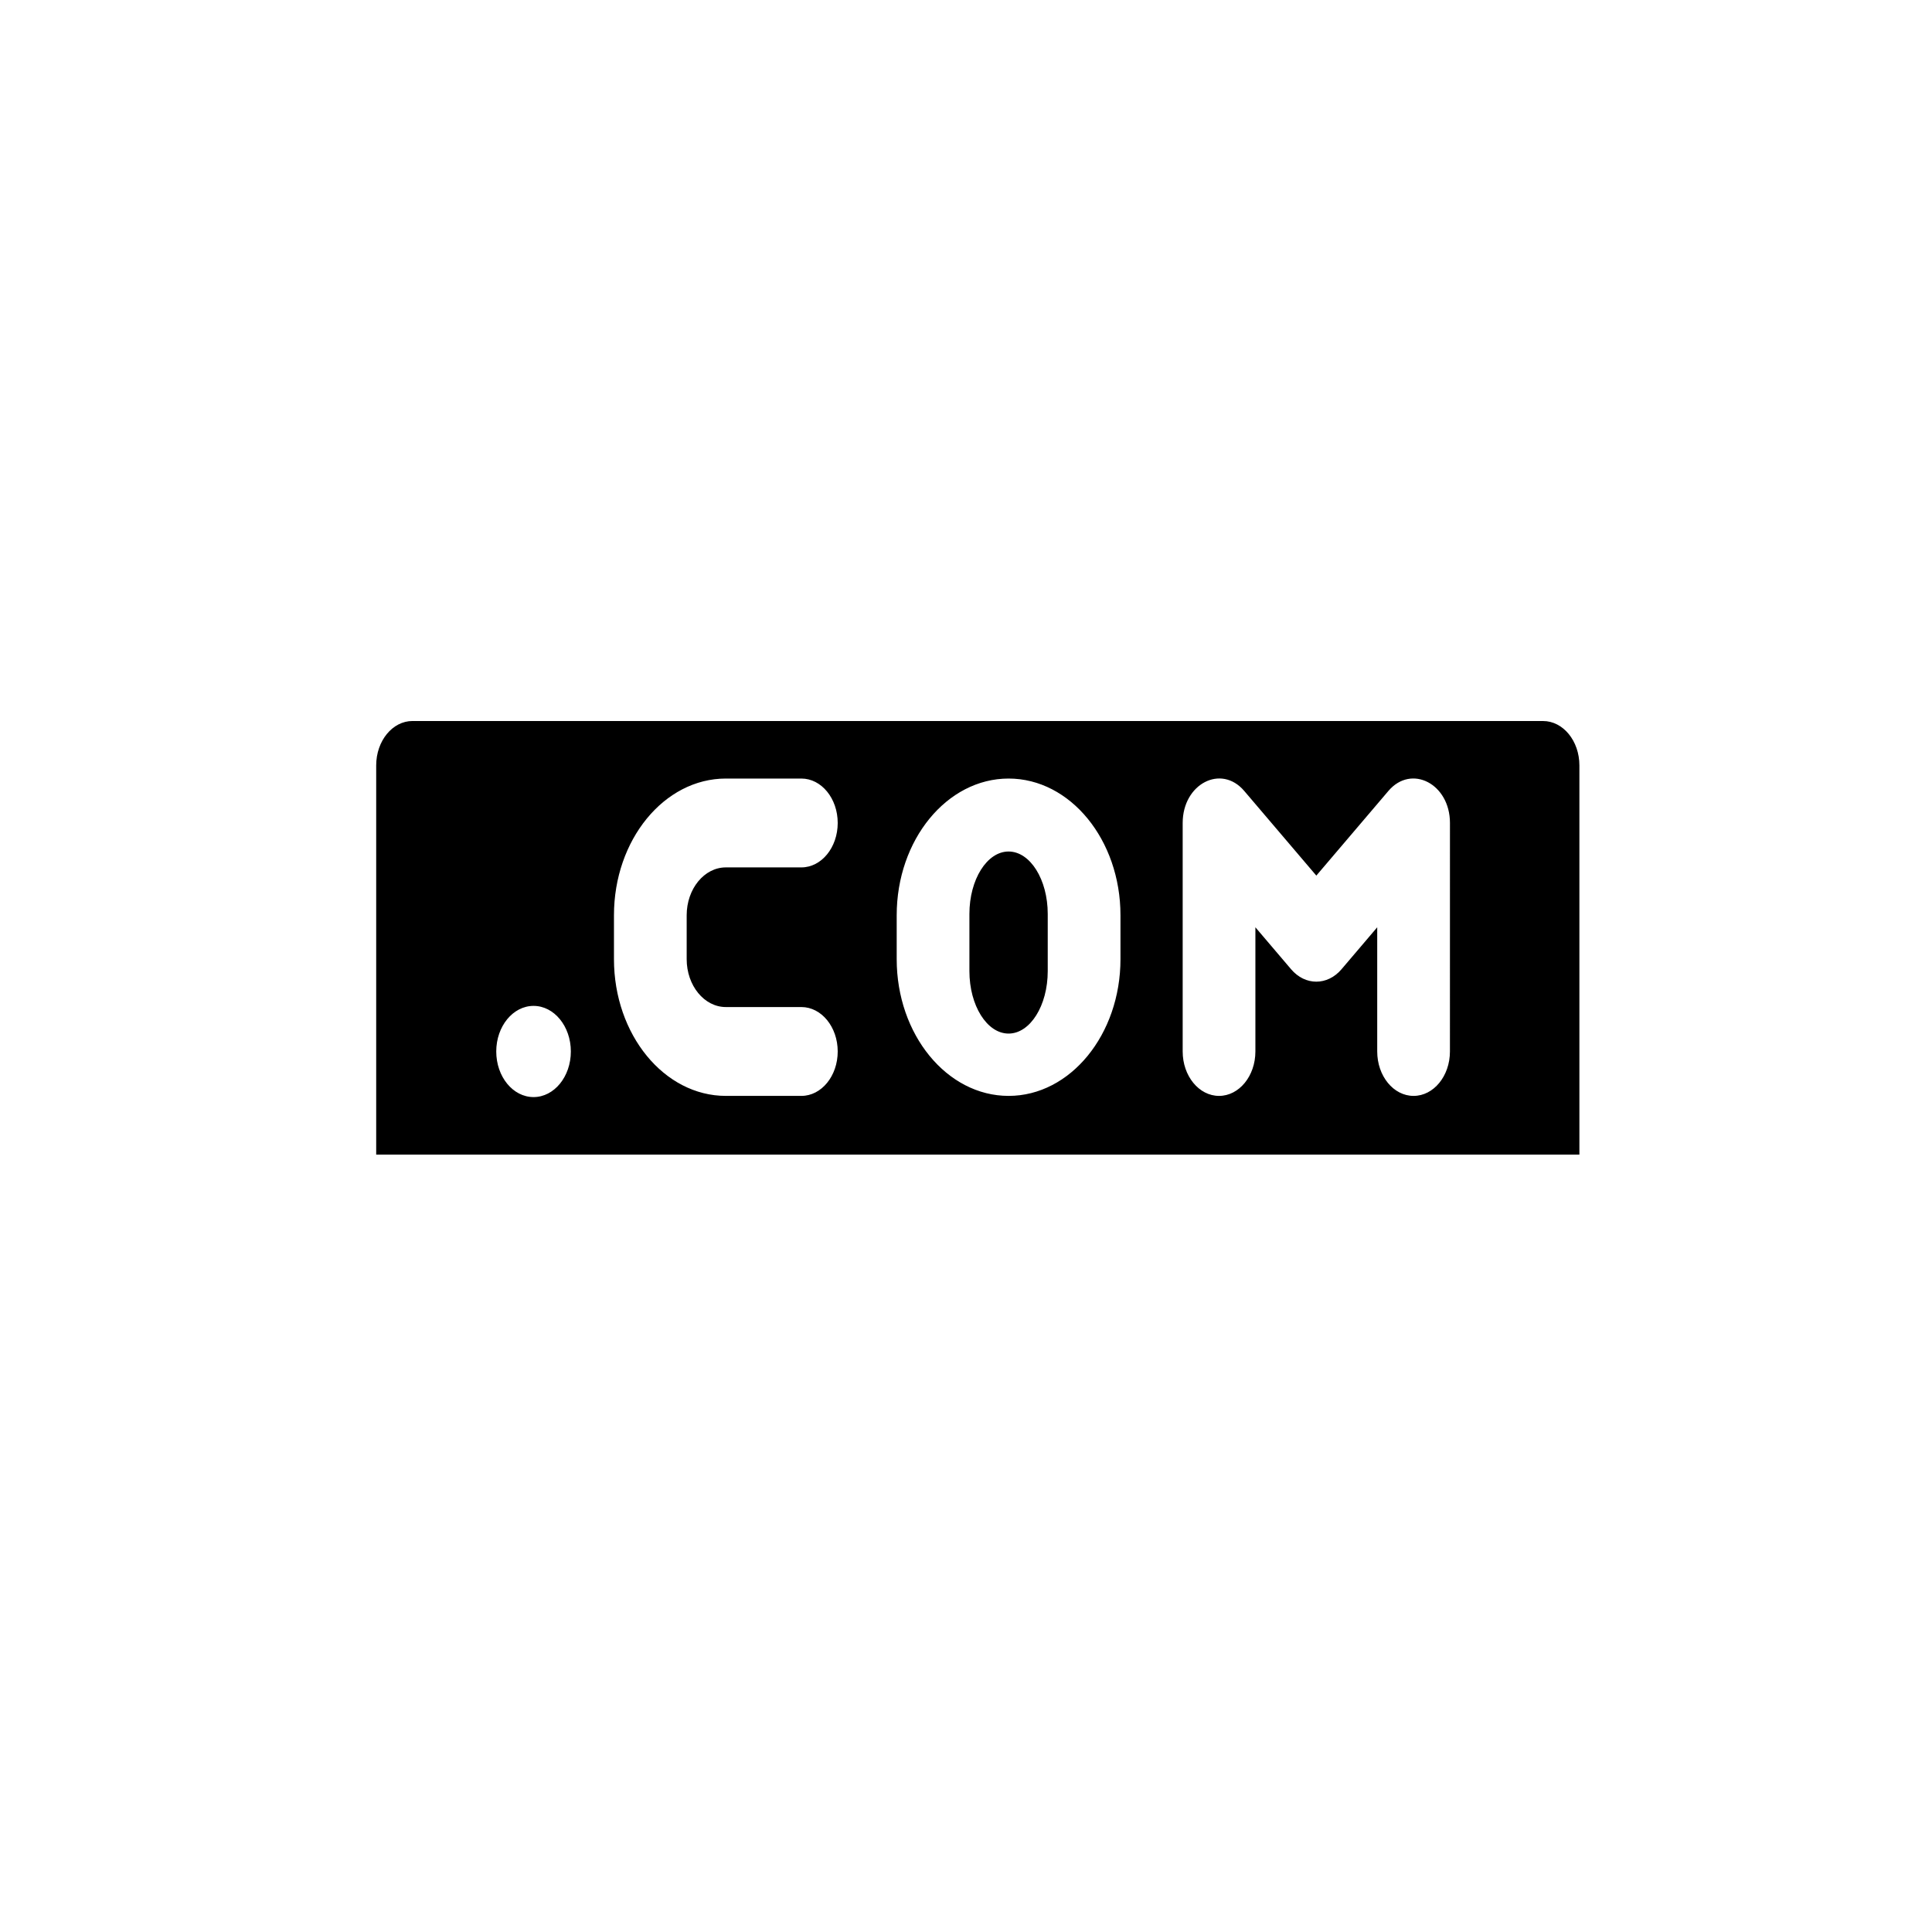 <?xml version="1.0" encoding="UTF-8"?>
<!--https://github.com/muchdogesec/stix2icons/-->
<svg width="200" height="200" xmlns="http://www.w3.org/2000/svg" viewBox="0 0 85 85" id="domain-name">
   <path style="fill:rgb(0,0,0)" d="M 67.887,31.721 H 18.15 c -0.883,0 -1.599,0.875 -1.599,1.954 V 50.798 H 69.487 V 33.676 c 0,-1.079 -0.716,-1.954 -1.6,-1.954 z M 23.474,48.267 c -0.907,0 -1.641,-0.898 -1.641,-2.006 0,-1.108 0.735,-2.006 1.641,-2.006 0.906,0 1.641,0.898 1.641,2.006 0,1.108 -0.735,2.006 -1.641,2.006 z m 8.46,-3.961 h 3.323 c 0.883,0 1.599,0.875 1.599,1.955 0,1.079 -0.716,1.954 -1.599,1.954 h -3.323 c -2.714,0 -4.922,-2.698 -4.922,-6.015 v -1.932 c 0,-3.317 2.208,-6.015 4.922,-6.015 h 3.323 c 0.883,0 1.599,0.875 1.599,1.954 0,1.079 -0.716,1.955 -1.599,1.955 h -3.323 c -0.95,0 -1.723,0.945 -1.723,2.106 v 1.932 c 0,1.161 0.773,2.106 1.723,2.106 z m 17.362,-2.106 c 0,3.317 -2.208,6.015 -4.922,6.015 -2.714,0 -4.923,-2.698 -4.923,-6.015 v -1.932 c 0,-3.317 2.208,-6.015 4.923,-6.015 2.714,0 4.922,2.698 4.922,6.015 z m 14.495,4.061 c 0,1.079 -0.716,1.954 -1.6,1.954 -0.883,0 -1.599,-0.875 -1.599,-1.954 v -5.464 l -1.572,1.847 c -0.619,0.727 -1.598,0.727 -2.216,0 l -1.572,-1.847 v 5.464 c 0,1.079 -0.716,1.954 -1.599,1.954 -0.883,0 -1.6,-0.875 -1.6,-1.954 V 36.207 c 0,-1.717 1.692,-2.602 2.708,-1.409 l 3.172,3.725 3.171,-3.725 c 1.013,-1.19 2.708,-0.312 2.708,1.409 z m 0,0" />
   <path style="fill:rgb(0,0,0)" d="m 44.373,37.463 c -0.95,0 -1.723,1.232 -1.723,2.746 v 2.518 c 0,1.514 0.773,2.746 1.723,2.746 0.95,0 1.723,-1.231 1.723,-2.746 v -2.518 c 0,-1.514 -0.773,-2.746 -1.723,-2.746 z m 0,0" />
</svg>
